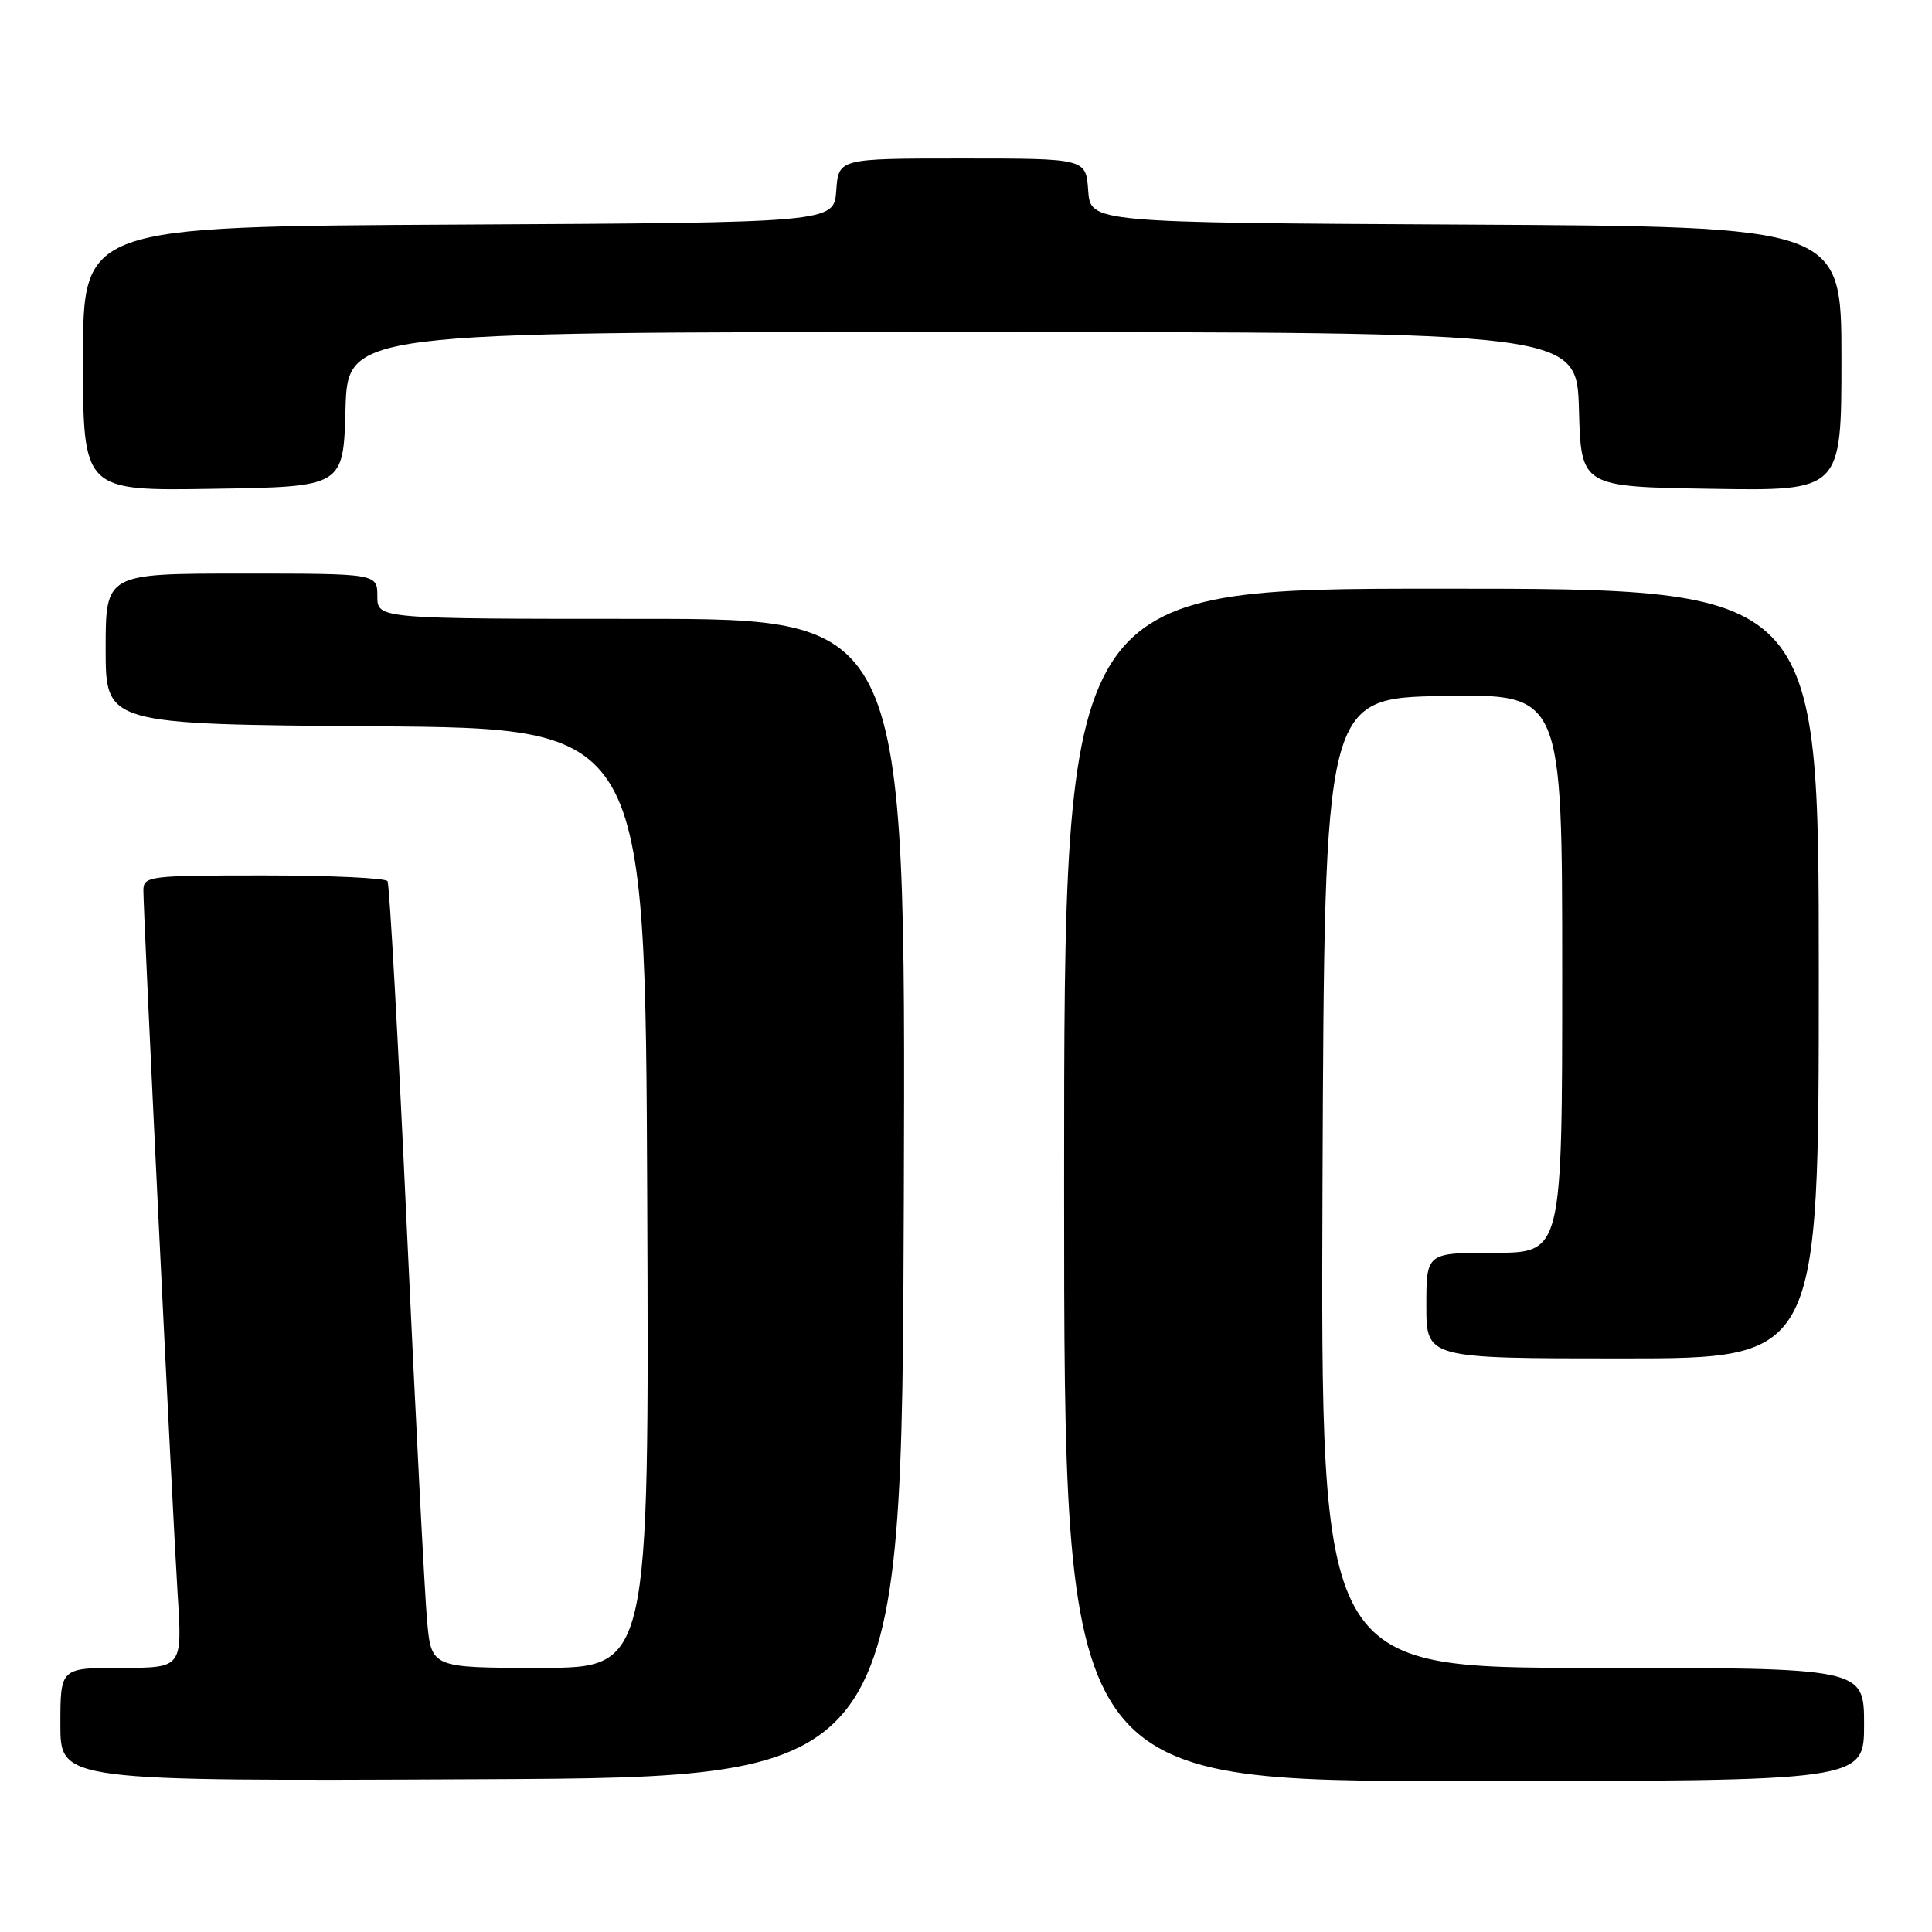 <?xml version="1.0" encoding="UTF-8" standalone="no"?>
<!DOCTYPE svg PUBLIC "-//W3C//DTD SVG 1.1//EN" "http://www.w3.org/Graphics/SVG/1.1/DTD/svg11.dtd" >
<svg xmlns="http://www.w3.org/2000/svg" xmlns:xlink="http://www.w3.org/1999/xlink" version="1.1" viewBox="0 0 256 256">
 <g >
 <path fill="currentColor"
d=" M 119.76 158.75 C 120.01 82.00 120.01 82.00 85.01 82.00 C 50.00 82.00 50.00 82.00 50.00 79.00 C 50.00 76.00 50.00 76.00 32.00 76.00 C 14.00 76.00 14.00 76.00 14.00 85.99 C 14.00 95.97 14.00 95.97 49.75 96.24 C 85.50 96.50 85.50 96.50 85.76 158.75 C 86.02 221.00 86.02 221.00 71.59 221.00 C 57.16 221.00 57.16 221.00 56.59 214.75 C 56.28 211.31 55.08 188.03 53.92 163.01 C 52.77 137.99 51.61 117.18 51.35 116.76 C 51.09 116.34 43.71 116.00 34.94 116.00 C 19.65 116.00 19.00 116.08 19.00 118.01 C 19.00 121.22 22.86 200.51 23.54 211.25 C 24.16 221.00 24.16 221.00 16.08 221.00 C 8.00 221.00 8.00 221.00 8.00 228.51 C 8.00 236.02 8.00 236.02 63.75 235.76 C 119.50 235.50 119.50 235.50 119.76 158.75 Z  M 247.00 228.50 C 247.00 221.00 247.00 221.00 210.99 221.00 C 174.99 221.00 174.99 221.00 175.24 156.75 C 175.50 92.50 175.50 92.50 191.25 92.22 C 207.00 91.95 207.00 91.95 207.00 128.97 C 207.00 166.00 207.00 166.00 198.00 166.00 C 189.00 166.00 189.00 166.00 189.00 173.00 C 189.00 180.00 189.00 180.00 215.00 180.00 C 241.00 180.00 241.00 180.00 241.00 129.00 C 241.00 78.00 241.00 78.00 191.00 78.00 C 141.00 78.00 141.00 78.00 141.00 157.00 C 141.00 236.00 141.00 236.00 194.00 236.00 C 247.00 236.00 247.00 236.00 247.00 228.50 Z  M 45.78 54.25 C 46.07 44.00 46.07 44.00 127.50 44.00 C 208.93 44.00 208.93 44.00 209.22 54.25 C 209.50 64.50 209.50 64.50 226.75 64.77 C 244.00 65.05 244.00 65.05 244.00 47.53 C 244.00 30.02 244.00 30.02 194.25 29.76 C 144.50 29.50 144.50 29.50 144.19 25.25 C 143.89 21.00 143.89 21.00 127.50 21.00 C 111.11 21.00 111.11 21.00 110.81 25.25 C 110.50 29.50 110.50 29.50 60.75 29.76 C 11.00 30.02 11.00 30.02 11.00 47.53 C 11.00 65.05 11.00 65.05 28.25 64.77 C 45.50 64.50 45.50 64.50 45.78 54.25 Z "/>
</g>
</svg>